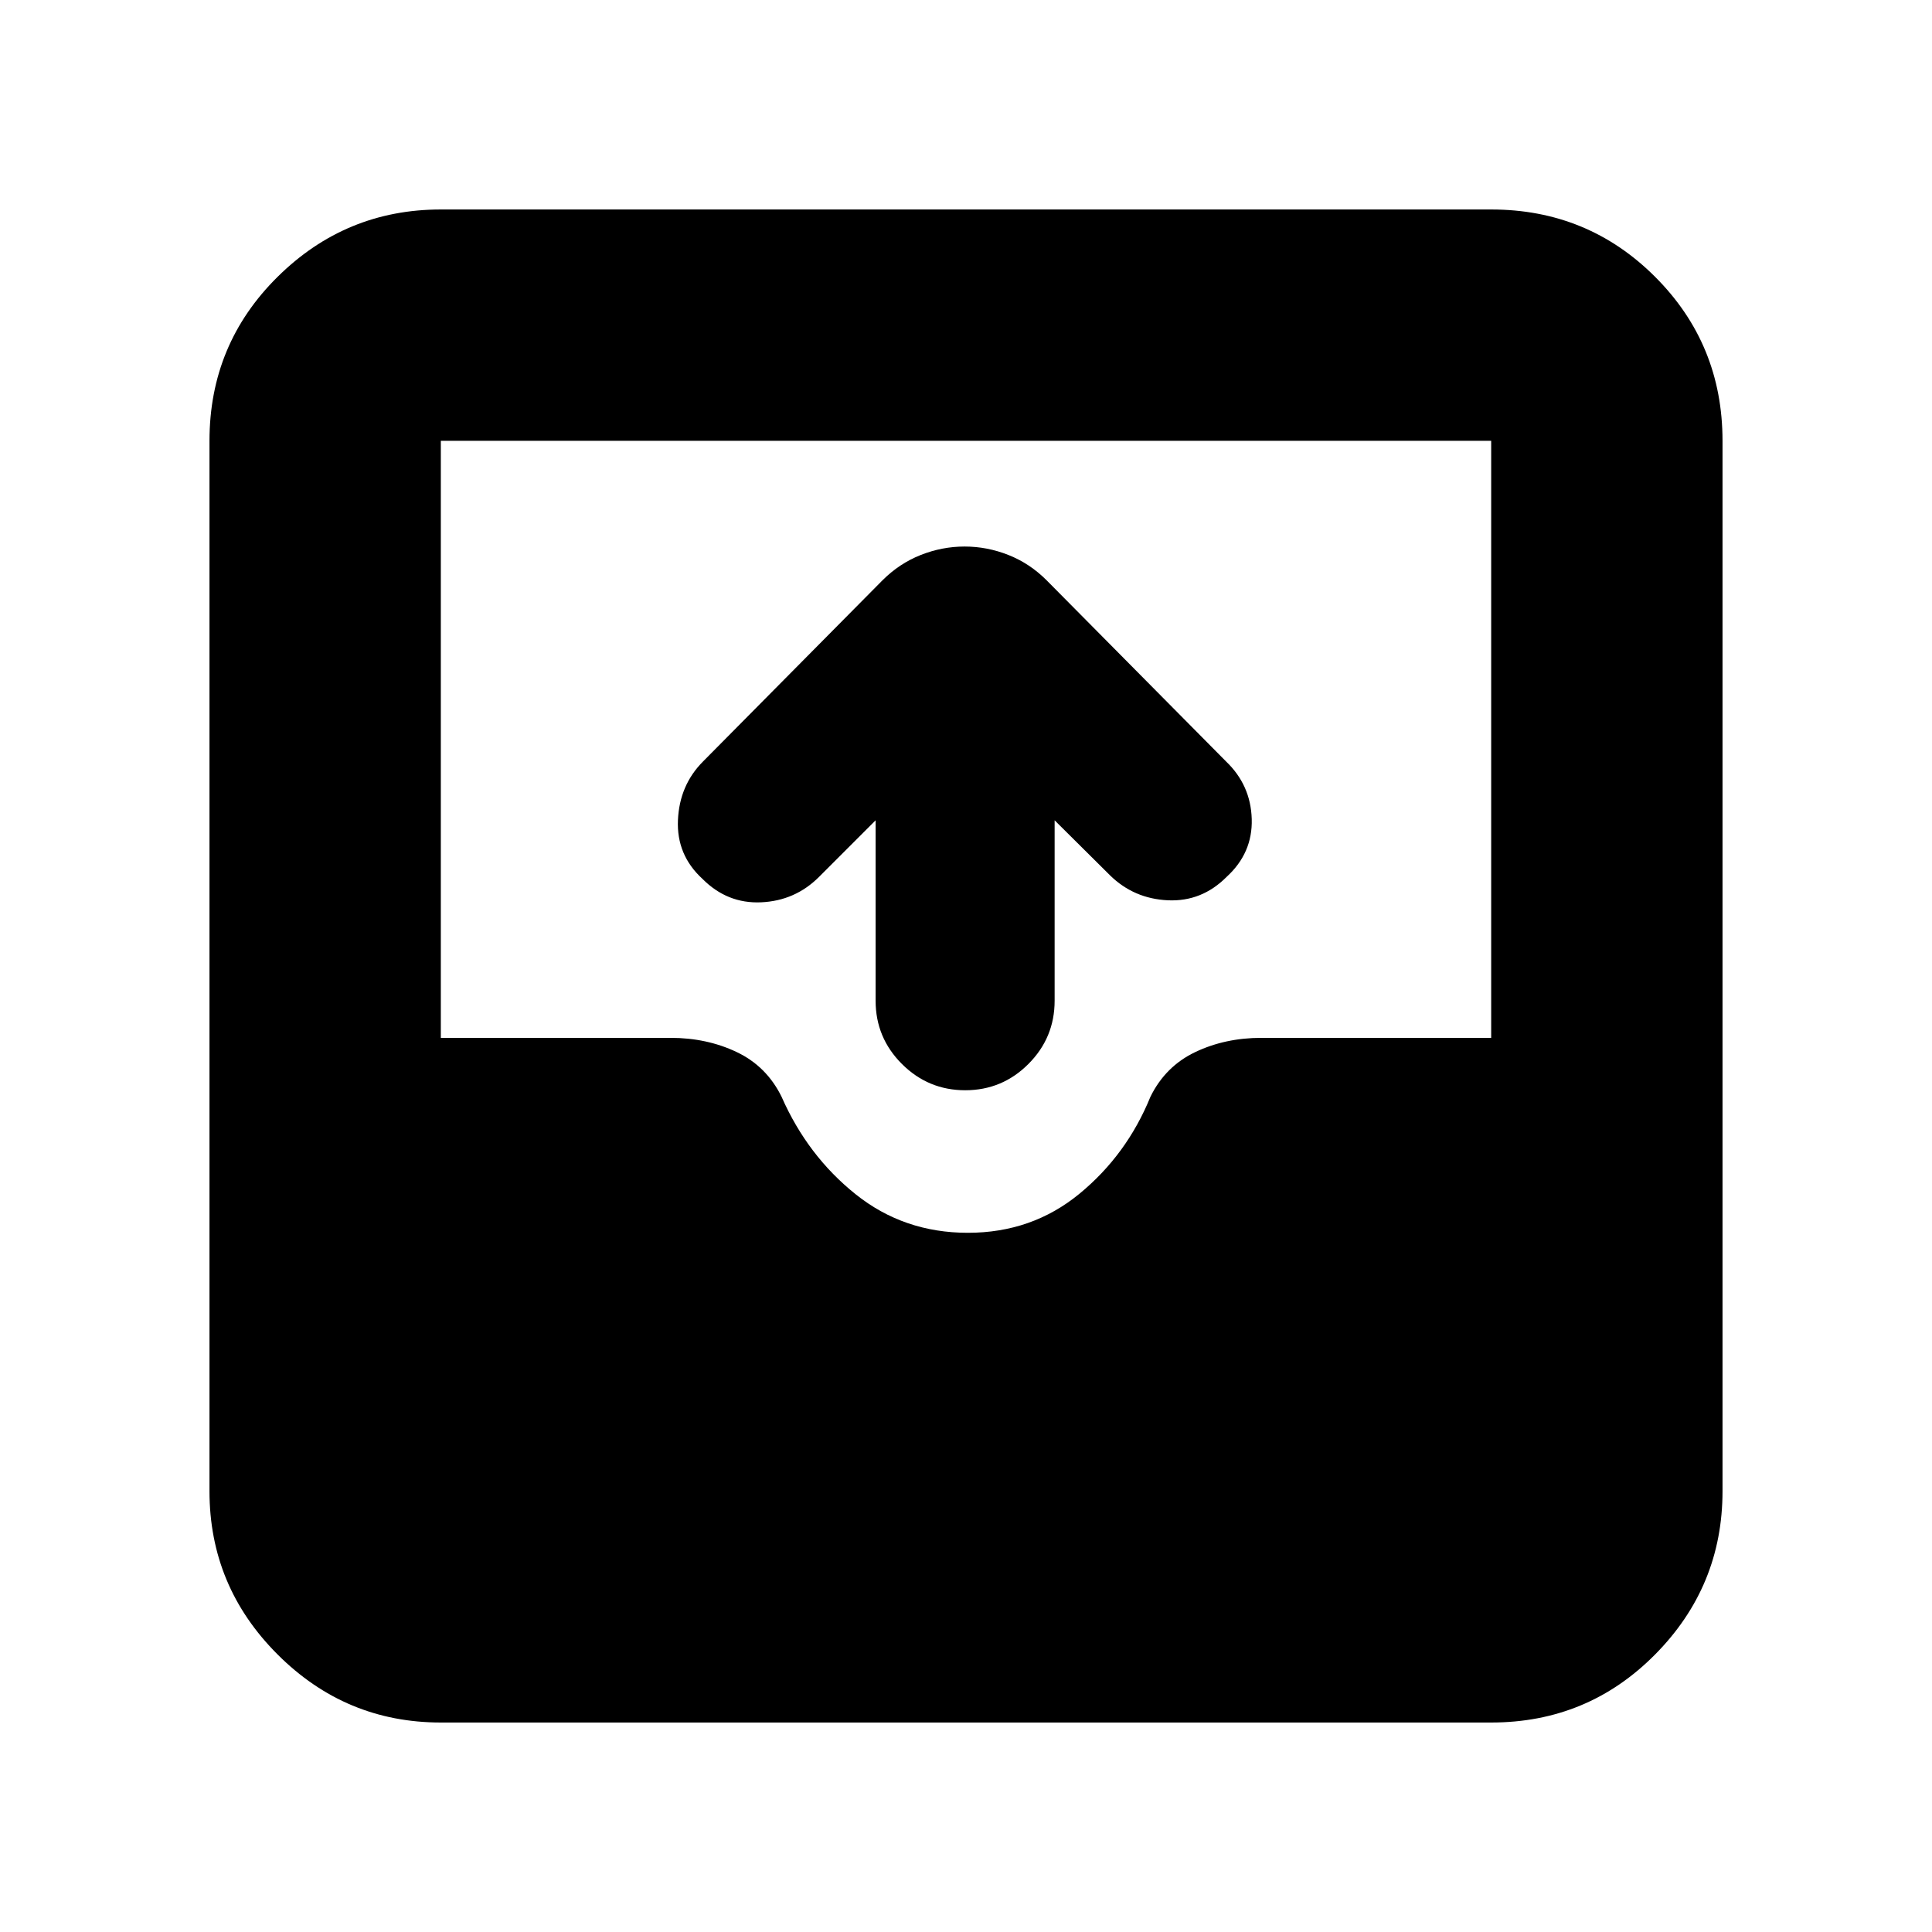 <svg xmlns="http://www.w3.org/2000/svg" height="20" viewBox="0 -960 960 960" width="20"><path d="M219.04-104.09q-47.3 0-81.12-33.83-33.83-33.82-33.83-81.12v-521.92q0-48 33.83-81.47 33.82-33.48 81.12-33.48h521.92q48 0 81.47 33.48 33.48 33.47 33.48 81.47v521.92q0 47.3-33.48 81.12-33.47 33.83-81.47 33.83H219.04Zm261.89-243.34q31.81 0 55.4-19.37 23.58-19.37 35.32-48.24 7.44-15.13 22.29-22.2 14.85-7.06 32.84-7.06h114.18v-296.66H219.04v296.66h114.18q17.99 0 32.84 7.06 14.85 7.07 22.29 22.2 12.92 29.37 36.85 48.49t55.73 19.12Zm-45.84-204.96-28.11 28.11q-11.85 11.85-28.72 12.63-16.87.78-29.22-11.65-12.95-11.87-12.17-29.24.78-17.37 12.49-29.11l89.14-90q8.39-8.38 19.01-12.58 10.63-4.2 21.8-4.2 11.18 0 21.78 4.2 10.61 4.2 18.97 12.58l89.15 90q12.27 11.74 12.77 28.61.5 16.87-12.46 28.74-12.35 12.43-29.22 11.65-16.87-.78-28.71-12.38l-27.55-27.36v89.65q0 18.38-13.03 31.43-13.04 13.05-31.39 13.05-18.36 0-31.45-13.05-13.08-13.05-13.08-31.43v-89.65Z"/></svg>